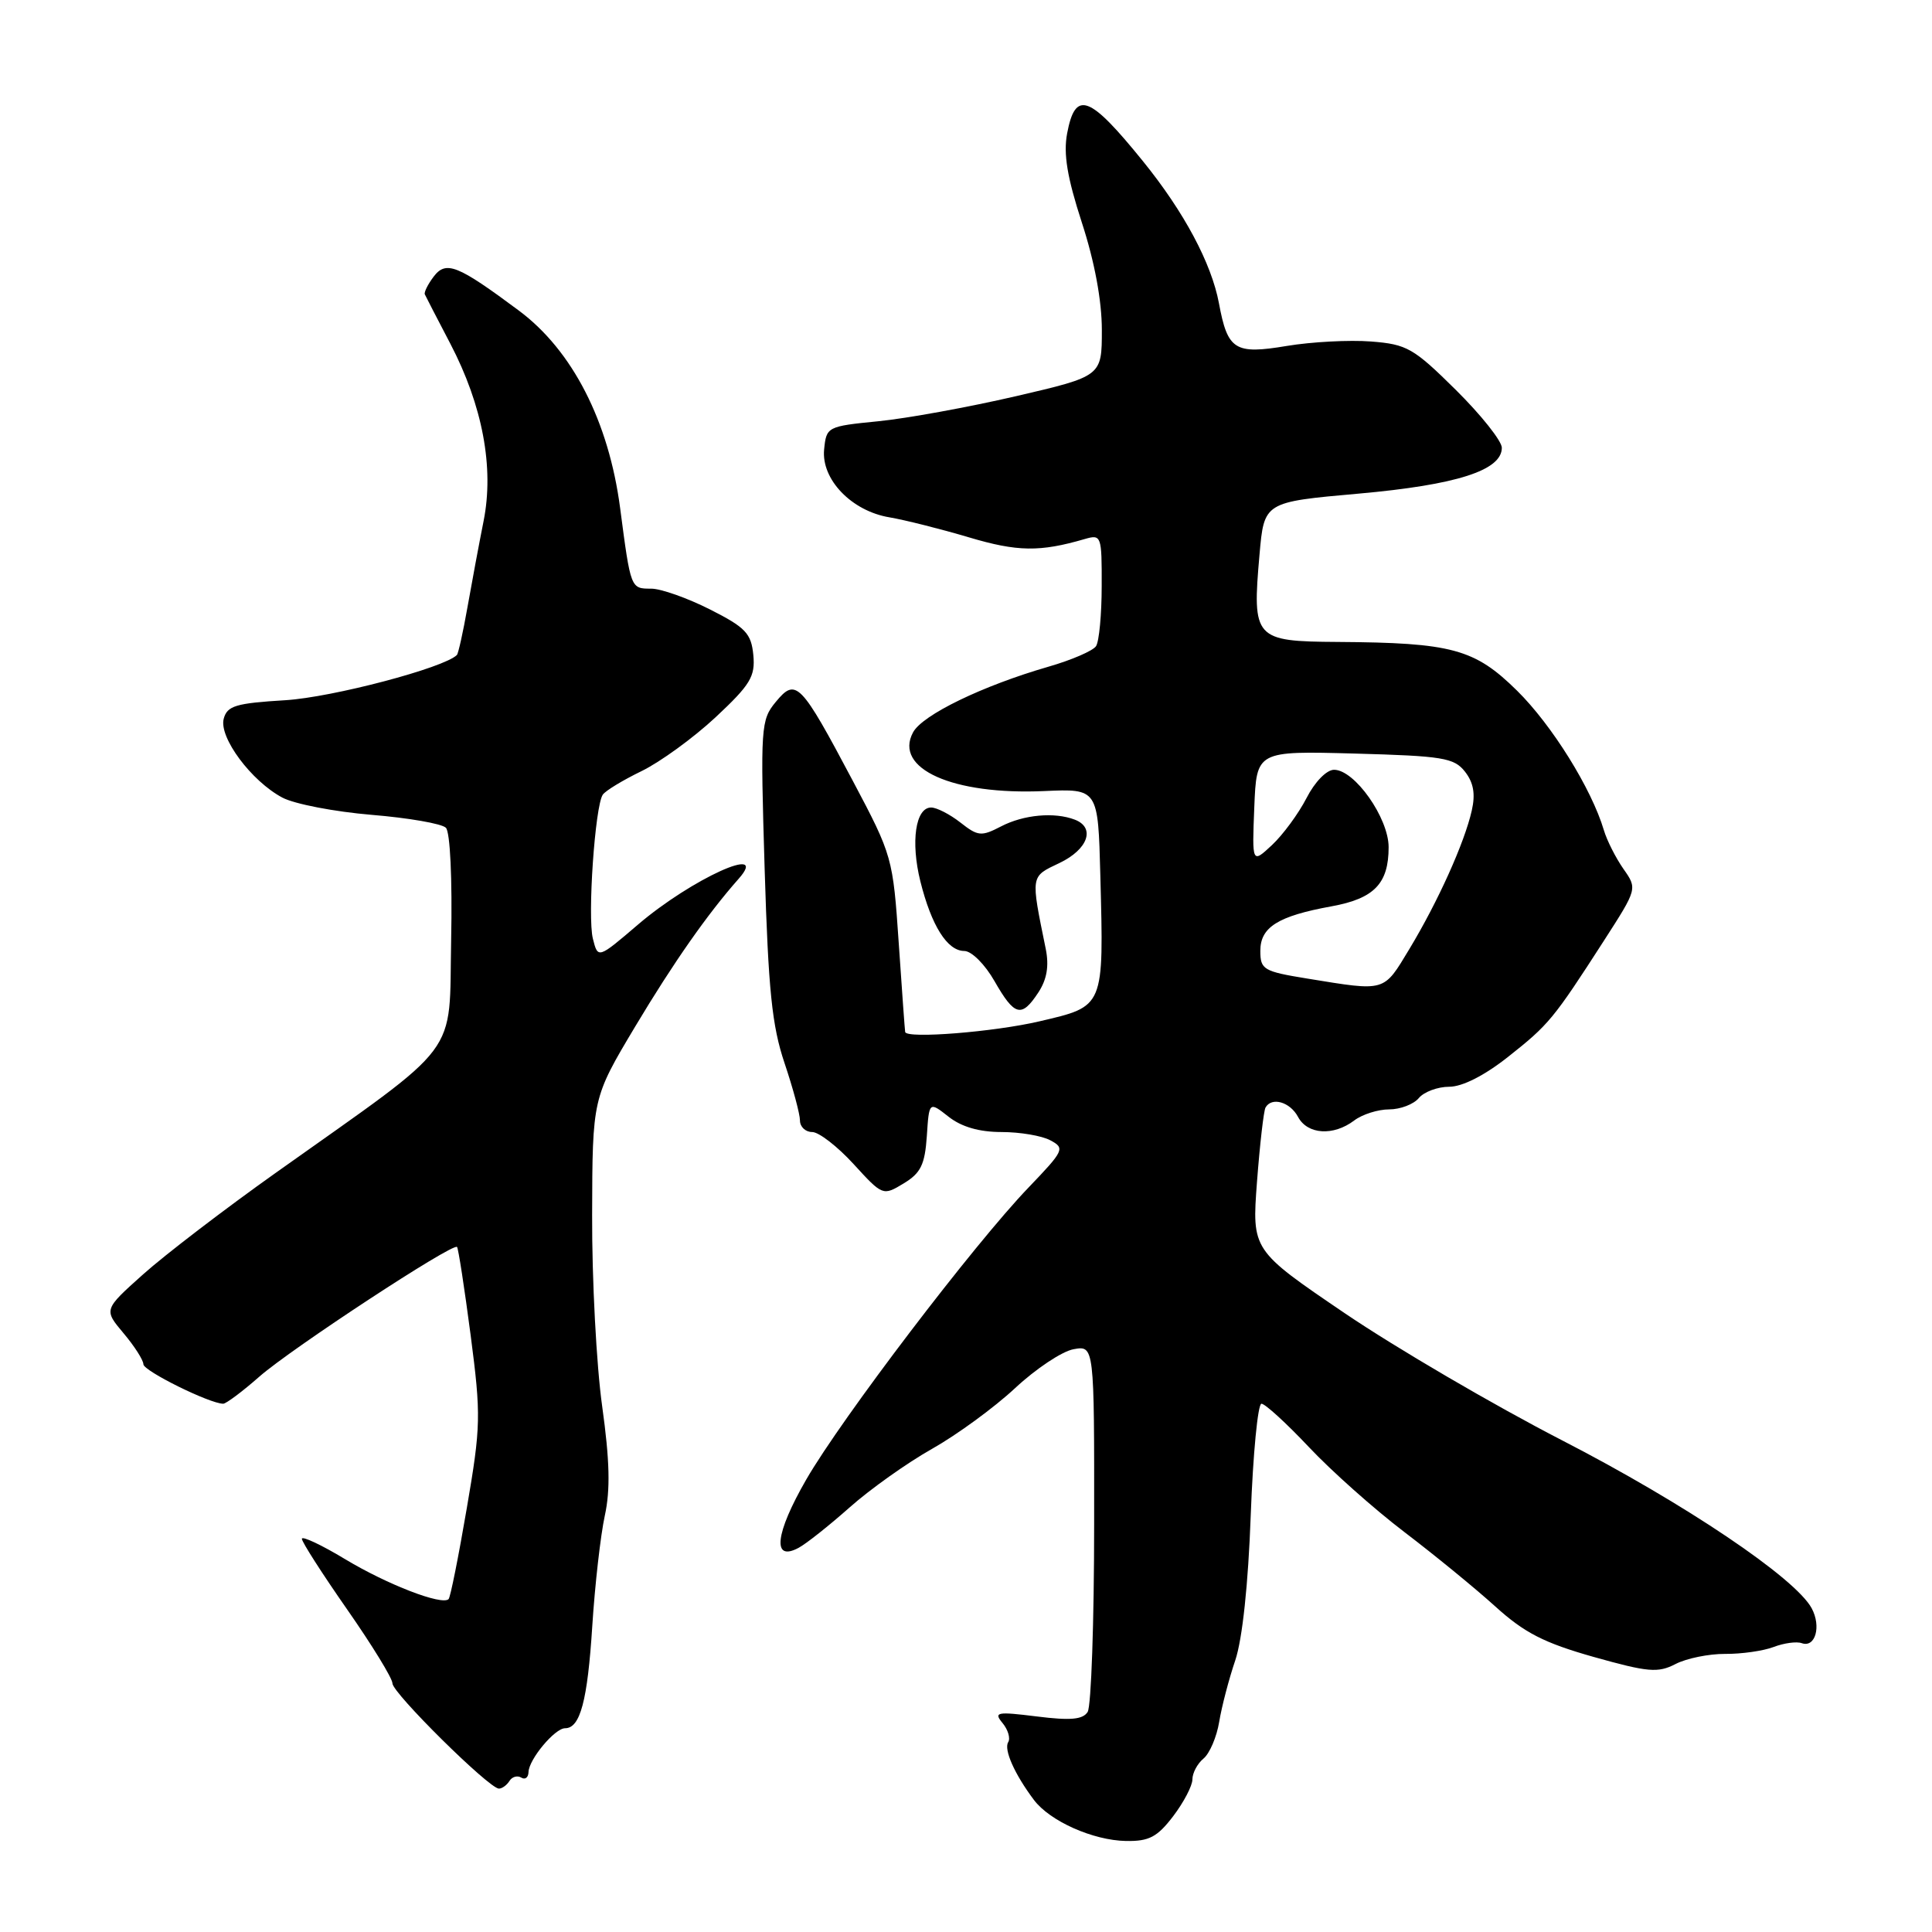 <?xml version="1.0" encoding="UTF-8" standalone="no"?>
<!DOCTYPE svg PUBLIC "-//W3C//DTD SVG 1.1//EN" "http://www.w3.org/Graphics/SVG/1.1/DTD/svg11.dtd" >
<svg xmlns="http://www.w3.org/2000/svg" xmlns:xlink="http://www.w3.org/1999/xlink" version="1.1" viewBox="0 0 256 256">
 <g >
 <path fill="currentColor"
d=" M 155.45 240.66 C 156.85 238.82 158.00 236.62 158.00 235.78 C 158.00 234.93 158.66 233.69 159.47 233.02 C 160.28 232.35 161.22 230.16 161.55 228.15 C 161.88 226.14 162.84 222.47 163.68 220.00 C 164.62 217.20 165.40 209.93 165.73 200.75 C 166.03 192.64 166.67 186.00 167.15 186.00 C 167.63 186.00 170.46 188.59 173.44 191.75 C 176.41 194.91 182.10 199.97 186.08 203.00 C 190.06 206.03 195.48 210.46 198.13 212.86 C 201.99 216.36 204.59 217.69 211.16 219.55 C 218.39 221.58 219.68 221.70 222.02 220.49 C 223.47 219.74 226.43 219.14 228.58 219.15 C 230.74 219.17 233.62 218.76 235.00 218.24 C 236.38 217.71 238.06 217.48 238.75 217.73 C 240.54 218.36 241.35 215.52 240.06 213.11 C 237.91 209.10 223.25 199.23 207.00 190.86 C 197.93 186.19 184.96 178.60 178.19 174.01 C 165.88 165.65 165.88 165.65 166.56 156.57 C 166.94 151.58 167.45 147.16 167.69 146.75 C 168.51 145.31 170.94 146.01 172.00 148.00 C 173.25 150.34 176.68 150.56 179.44 148.47 C 180.51 147.66 182.59 147.00 184.07 147.00 C 185.55 147.00 187.32 146.32 188.00 145.50 C 188.68 144.68 190.50 144.00 192.03 144.00 C 193.77 144.00 196.71 142.51 199.84 140.03 C 205.23 135.77 205.82 135.06 212.54 124.63 C 216.96 117.76 216.96 117.76 215.11 115.13 C 214.10 113.68 212.93 111.38 212.52 110.00 C 210.88 104.49 205.63 96.06 201.01 91.51 C 195.39 85.97 192.38 85.16 177.23 85.06 C 166.21 84.99 165.91 84.65 166.89 73.51 C 167.50 66.52 167.50 66.52 180.01 65.41 C 193.01 64.25 199.00 62.33 199.00 59.33 C 199.00 58.44 196.26 54.99 192.92 51.68 C 187.30 46.12 186.43 45.62 181.67 45.25 C 178.82 45.03 173.80 45.29 170.50 45.84 C 163.62 46.99 162.67 46.39 161.52 40.20 C 160.53 34.89 156.89 28.07 151.44 21.35 C 144.33 12.57 142.49 11.90 141.40 17.68 C 140.89 20.40 141.41 23.51 143.35 29.49 C 145.04 34.67 146.00 39.84 146.00 43.73 C 146.00 49.85 146.00 49.85 134.61 52.50 C 128.35 53.95 120.14 55.45 116.36 55.82 C 109.61 56.49 109.50 56.55 109.20 59.56 C 108.81 63.53 112.85 67.72 117.86 68.55 C 119.86 68.89 124.58 70.07 128.35 71.19 C 134.82 73.12 137.79 73.16 143.75 71.42 C 145.93 70.79 146.00 70.98 145.98 77.63 C 145.98 81.41 145.64 85.00 145.23 85.62 C 144.83 86.23 141.99 87.46 138.93 88.34 C 130.18 90.87 122.21 94.73 120.98 97.05 C 118.40 101.86 126.25 105.36 138.37 104.82 C 145.50 104.50 145.50 104.50 145.80 116.00 C 146.26 133.59 146.37 133.31 137.74 135.33 C 131.73 136.74 120.17 137.66 119.94 136.75 C 119.90 136.61 119.52 131.32 119.09 125.00 C 118.32 113.65 118.25 113.37 113.02 103.50 C 106.07 90.39 105.47 89.77 102.80 93.00 C 100.81 95.40 100.75 96.29 101.32 115.16 C 101.81 131.20 102.29 135.93 103.96 140.88 C 105.08 144.21 106.00 147.63 106.00 148.47 C 106.00 149.31 106.73 150.00 107.62 150.00 C 108.50 150.00 110.97 151.91 113.10 154.24 C 116.96 158.46 116.99 158.47 119.74 156.81 C 122.01 155.44 122.55 154.32 122.81 150.54 C 123.11 145.94 123.11 145.94 125.69 147.97 C 127.40 149.32 129.76 150.00 132.70 150.00 C 135.14 150.00 138.06 150.49 139.18 151.10 C 141.14 152.14 141.00 152.44 136.29 157.35 C 129.09 164.84 111.52 187.92 106.83 196.05 C 102.70 203.21 102.28 206.99 105.81 205.10 C 106.83 204.56 109.87 202.14 112.58 199.74 C 115.29 197.33 120.20 193.84 123.50 191.98 C 126.80 190.12 131.75 186.50 134.50 183.94 C 137.25 181.37 140.74 179.05 142.25 178.78 C 145.00 178.28 145.00 178.28 144.98 201.89 C 144.98 214.87 144.59 226.10 144.12 226.84 C 143.48 227.85 141.85 228.00 137.39 227.44 C 132.07 226.78 131.64 226.86 132.84 228.31 C 133.57 229.19 133.91 230.34 133.59 230.85 C 132.99 231.83 134.43 235.08 137.00 238.50 C 139.11 241.31 144.83 243.86 149.20 243.94 C 152.26 243.99 153.34 243.42 155.45 240.66 Z  M 67.51 235.98 C 67.86 235.42 68.56 235.23 69.07 235.54 C 69.58 235.86 70.01 235.53 70.03 234.81 C 70.08 233.12 73.51 229.00 74.88 229.00 C 76.88 229.00 77.85 225.37 78.48 215.46 C 78.83 209.98 79.58 203.40 80.14 200.83 C 80.89 197.41 80.79 193.52 79.79 186.33 C 79.03 180.92 78.43 169.53 78.46 161.00 C 78.50 145.50 78.50 145.50 84.18 136.00 C 89.25 127.53 93.77 121.08 97.87 116.45 C 102.07 111.71 91.63 116.45 84.54 122.51 C 79.23 127.05 79.23 127.05 78.56 124.38 C 77.83 121.48 78.84 106.82 79.87 105.30 C 80.22 104.78 82.53 103.38 85.00 102.18 C 87.47 100.98 91.89 97.77 94.82 95.04 C 99.44 90.72 100.09 89.64 99.82 86.79 C 99.54 83.93 98.80 83.14 94.07 80.75 C 91.08 79.24 87.58 78.00 86.29 78.00 C 83.56 78.00 83.58 78.05 82.17 67.32 C 80.66 55.83 75.85 46.44 68.76 41.16 C 60.60 35.09 59.10 34.49 57.45 36.67 C 56.69 37.68 56.17 38.73 56.29 39.00 C 56.41 39.27 57.93 42.22 59.67 45.54 C 63.95 53.75 65.49 61.95 64.08 69.03 C 63.48 72.04 62.52 77.19 61.94 80.47 C 61.36 83.76 60.73 86.60 60.54 86.79 C 58.83 88.50 44.07 92.39 37.83 92.78 C 31.22 93.18 30.10 93.52 29.64 95.25 C 29.00 97.72 33.31 103.51 37.42 105.69 C 39.03 106.54 44.34 107.56 49.23 107.97 C 54.11 108.37 58.54 109.14 59.08 109.68 C 59.65 110.25 59.94 116.42 59.78 124.52 C 59.46 140.38 61.47 137.69 36.63 155.34 C 29.78 160.20 21.83 166.29 18.96 168.86 C 13.74 173.53 13.74 173.53 16.37 176.66 C 17.82 178.38 19.00 180.23 19.00 180.77 C 19.00 181.65 27.80 186.00 29.58 186.00 C 29.96 186.00 32.13 184.38 34.39 182.39 C 38.60 178.70 59.99 164.66 60.56 165.23 C 60.73 165.40 61.54 170.65 62.36 176.90 C 63.75 187.57 63.72 188.96 61.85 199.86 C 60.76 206.24 59.68 211.66 59.44 211.89 C 58.57 212.76 51.33 209.97 45.75 206.61 C 42.59 204.70 40.00 203.49 40.00 203.90 C 40.00 204.32 42.70 208.53 46.00 213.26 C 49.30 217.99 52.00 222.39 52.00 223.05 C 52.00 224.33 64.81 237.00 66.11 237.00 C 66.53 237.00 67.16 236.54 67.51 235.98 Z  M 137.59 131.50 C 138.72 129.78 139.02 128.00 138.57 125.75 C 136.56 115.88 136.51 116.20 140.39 114.35 C 144.17 112.55 145.18 109.67 142.42 108.61 C 139.72 107.57 135.63 107.95 132.65 109.50 C 130.03 110.86 129.59 110.82 127.26 108.99 C 125.87 107.90 124.12 107.00 123.38 107.00 C 121.31 107.00 120.65 111.53 121.95 116.77 C 123.42 122.66 125.52 126.00 127.77 126.01 C 128.74 126.01 130.51 127.78 131.78 130.01 C 134.44 134.66 135.36 134.90 137.59 131.50 Z  M 173.25 129.67 C 167.41 128.72 167.00 128.48 167.00 125.99 C 167.00 122.85 169.34 121.38 176.45 120.09 C 182.09 119.06 184.00 117.08 184.00 112.26 C 184.00 108.38 179.50 102.00 176.77 102.00 C 175.78 102.00 174.22 103.60 173.12 105.75 C 172.06 107.81 170.00 110.61 168.55 111.97 C 165.90 114.44 165.90 114.44 166.20 106.97 C 166.50 99.50 166.50 99.50 179.50 99.85 C 191.16 100.17 192.67 100.41 194.11 102.24 C 195.25 103.69 195.52 105.20 195.02 107.39 C 194.06 111.66 190.54 119.47 186.75 125.75 C 183.28 131.49 183.70 131.37 173.25 129.67 Z "/>
</g>
</svg>
